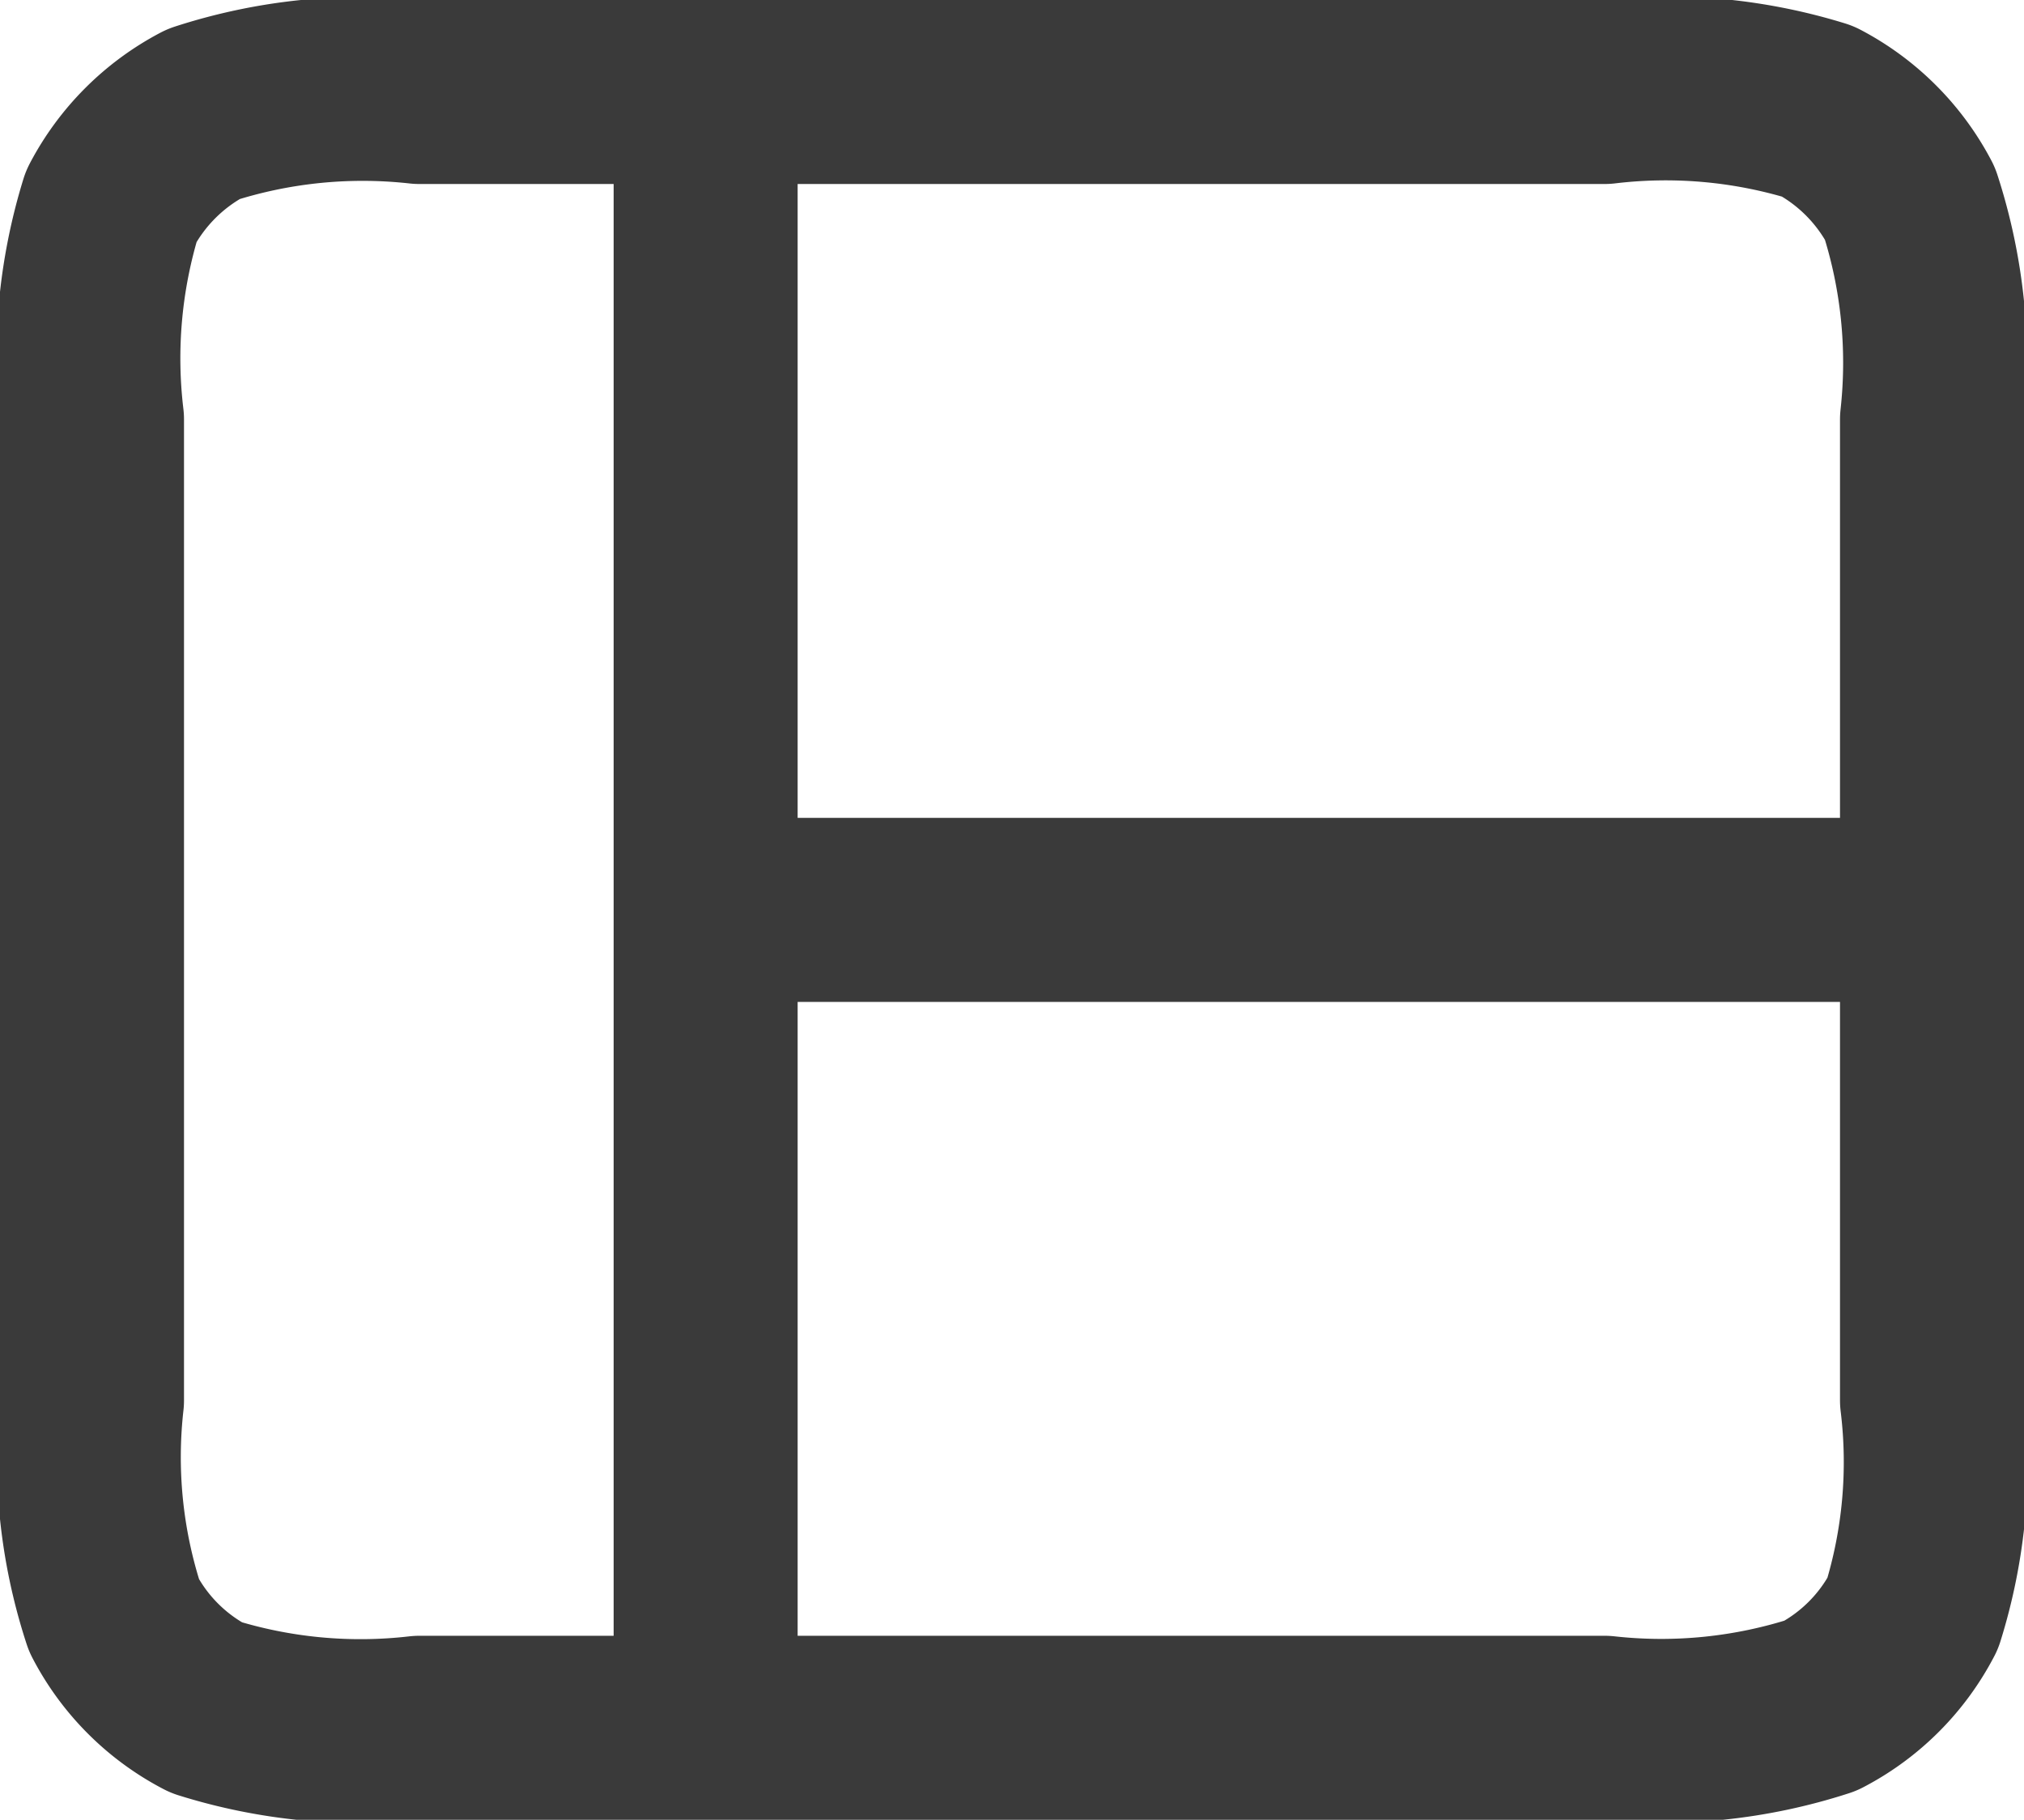 <svg id="Layer_1" data-name="Layer 1" xmlns="http://www.w3.org/2000/svg" viewBox="0 0 22 19.78"><title>data-table</title><path d="M7.67,9.89H21M7.67,1V18.78m-3.11,0H17.44a5.61,5.61,0,0,0,2.35-.24,2.35,2.35,0,0,0,1-1A5.53,5.53,0,0,0,21,15.22V4.56a5.61,5.61,0,0,0-.24-2.35,2.38,2.38,0,0,0-1-1A5.61,5.61,0,0,0,17.44,1H4.56a5.61,5.61,0,0,0-2.35.24,2.38,2.38,0,0,0-1,1A5.61,5.61,0,0,0,1,4.56V15.22a5.53,5.53,0,0,0,.24,2.34,2.35,2.35,0,0,0,1,1A5.61,5.61,0,0,0,4.56,18.78Z" fill="none" stroke="#3a3a3a" stroke-linecap="round" stroke-linejoin="round" stroke-width="2"/></svg>